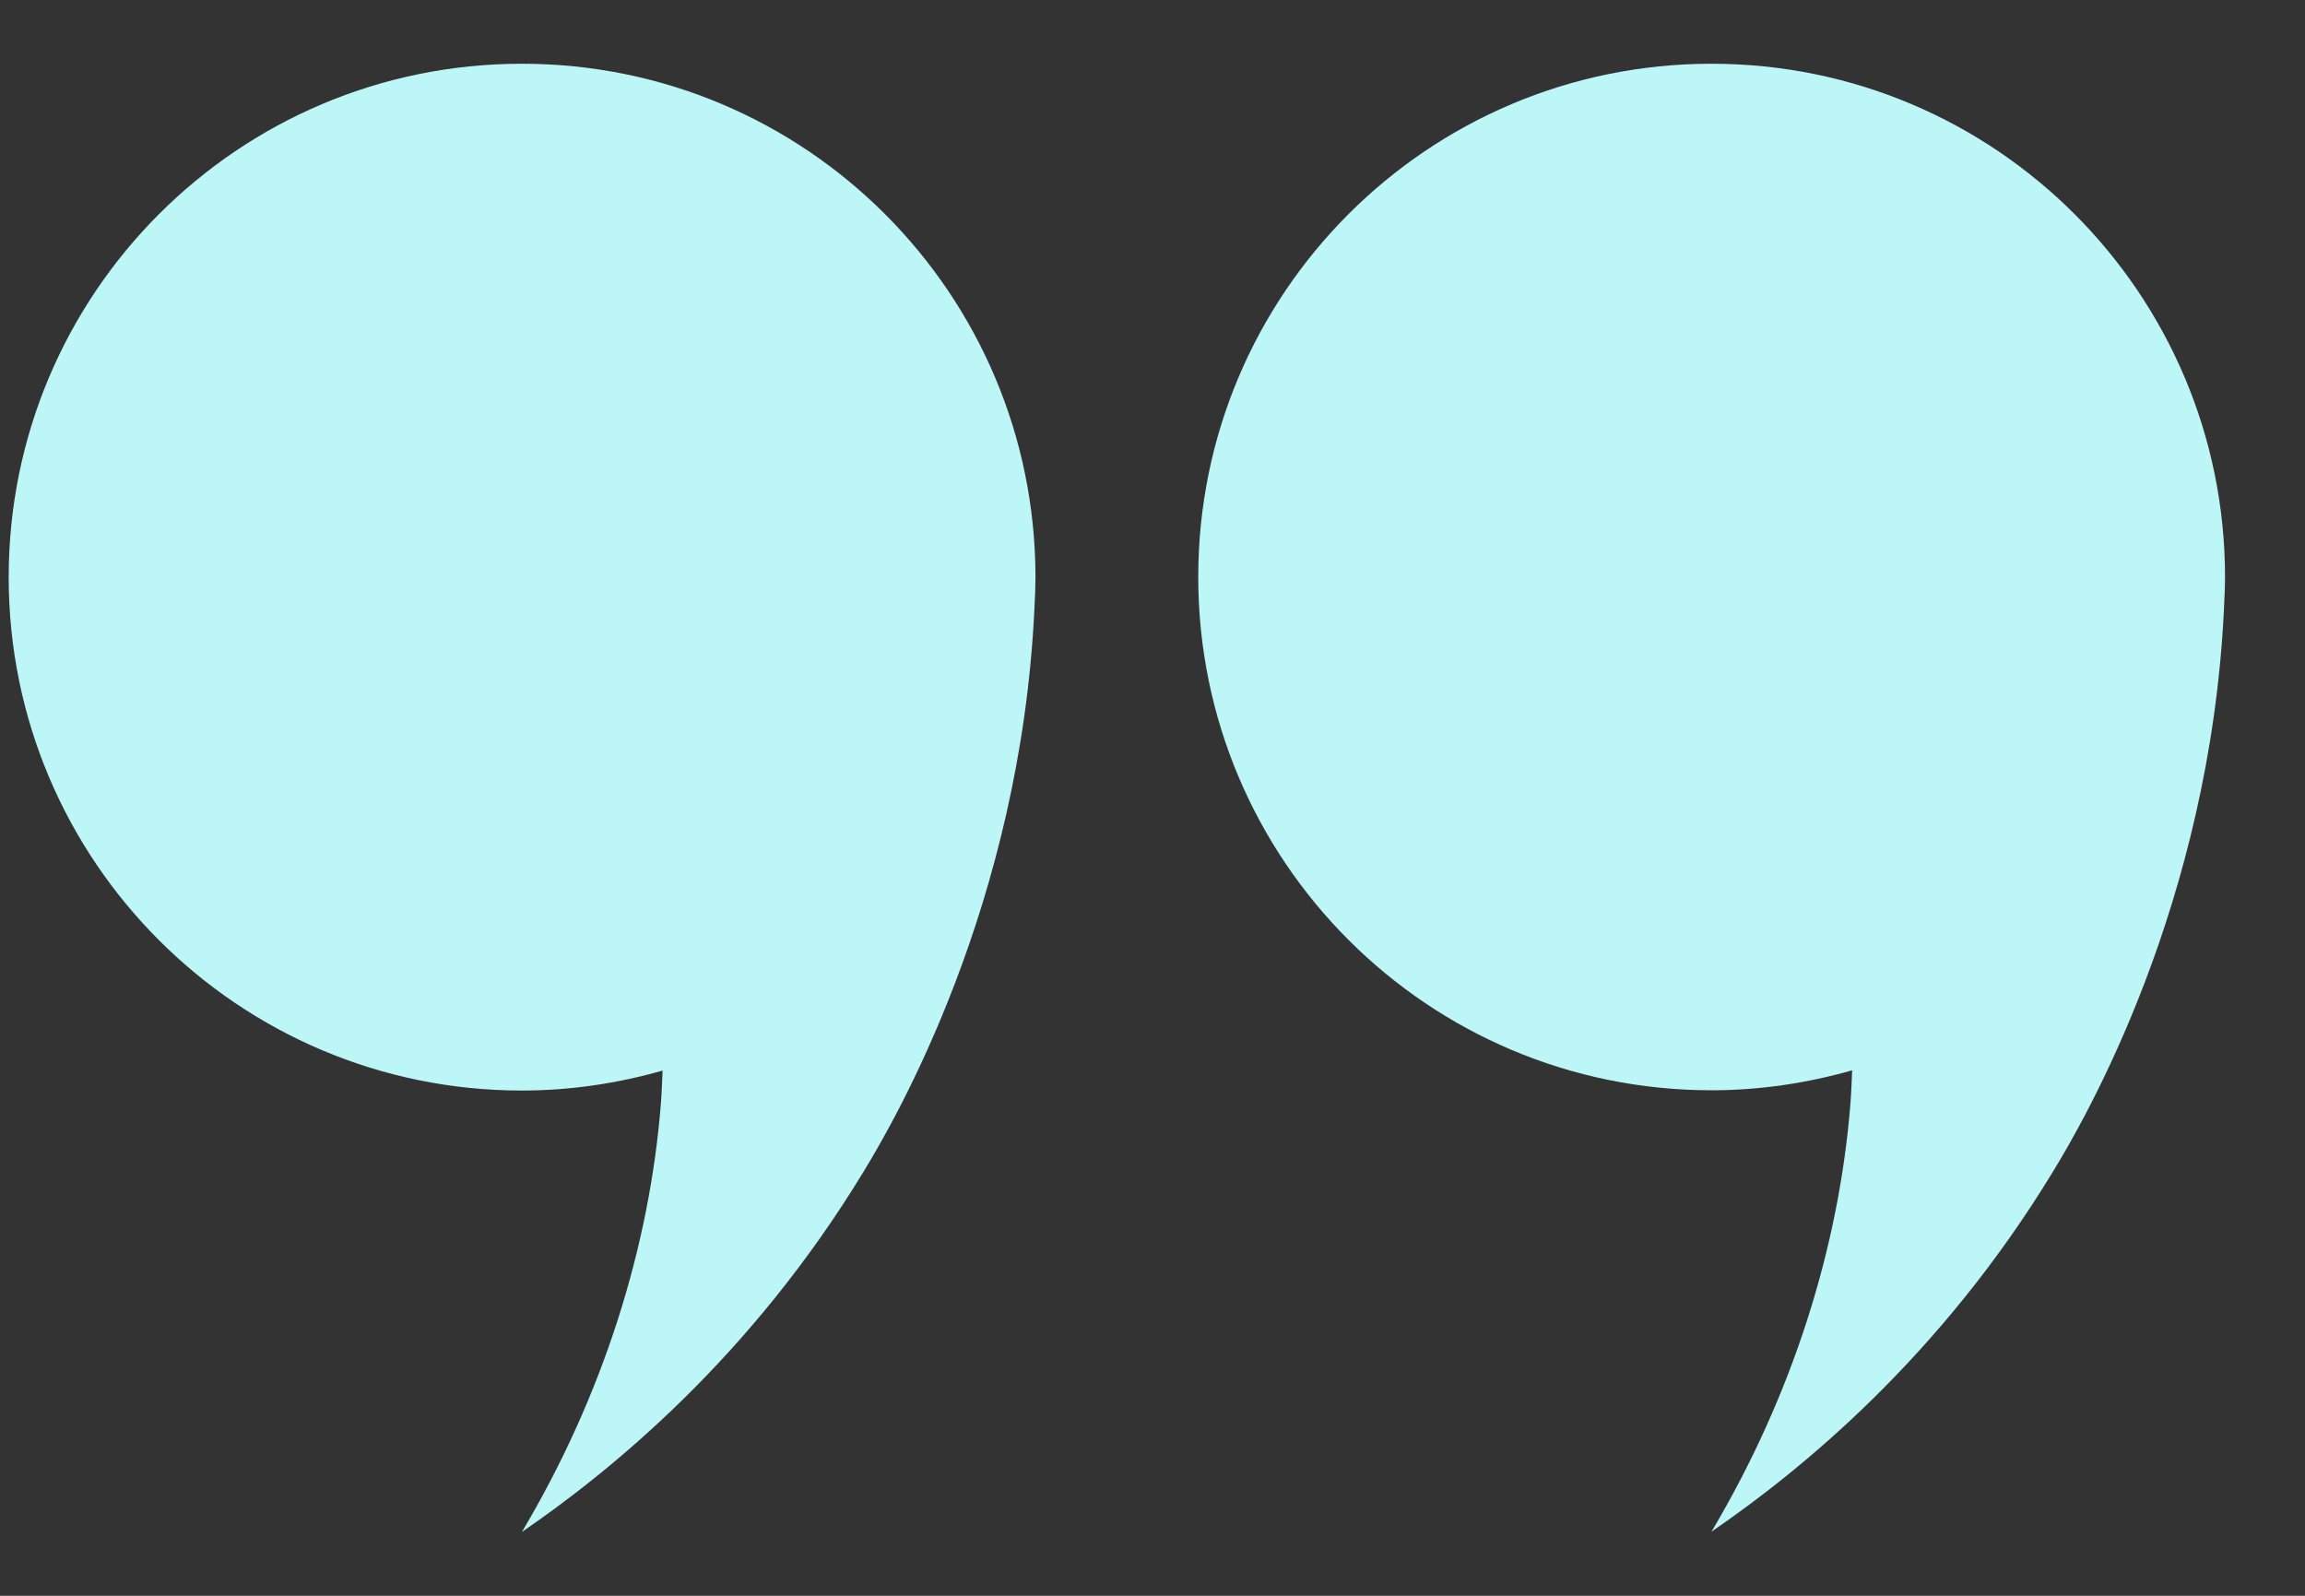 <svg width="26" height="18" viewBox="0 0 26 18" fill="none" xmlns="http://www.w3.org/2000/svg">
<rect x="0" y="0" width="26" height="18" fill="#333333" stroke="none"/>
<path d="M5.887 0.719C2.688 0.719 0.098 3.313 0.098 6.511C0.098 9.711 2.691 12.301 5.887 12.301C6.438 12.301 6.97 12.219 7.474 12.076C7.468 12.196 7.465 12.313 7.456 12.433C7.33 14.054 6.806 15.735 5.887 17.28C6.882 16.598 8.466 15.316 9.742 13.214C10.097 12.632 11.51 10.202 11.668 6.868C11.677 6.69 11.68 6.602 11.68 6.508C11.677 3.312 9.087 0.719 5.888 0.719L5.887 0.719Z" fill="#BCF6F6"/>
<path d="M19.305 0.719C16.106 0.719 13.516 3.312 13.516 6.508C13.516 9.708 16.109 12.298 19.305 12.298C19.856 12.298 20.388 12.216 20.892 12.073C20.886 12.193 20.883 12.31 20.874 12.43C20.748 14.051 20.224 15.732 19.305 17.277C20.3 16.595 21.884 15.313 23.16 13.211C23.515 12.629 24.928 10.199 25.086 6.865C25.095 6.687 25.098 6.599 25.098 6.505C25.095 3.312 22.505 0.719 19.306 0.719L19.305 0.719Z" fill="#BCF6F6"/>
</svg>
